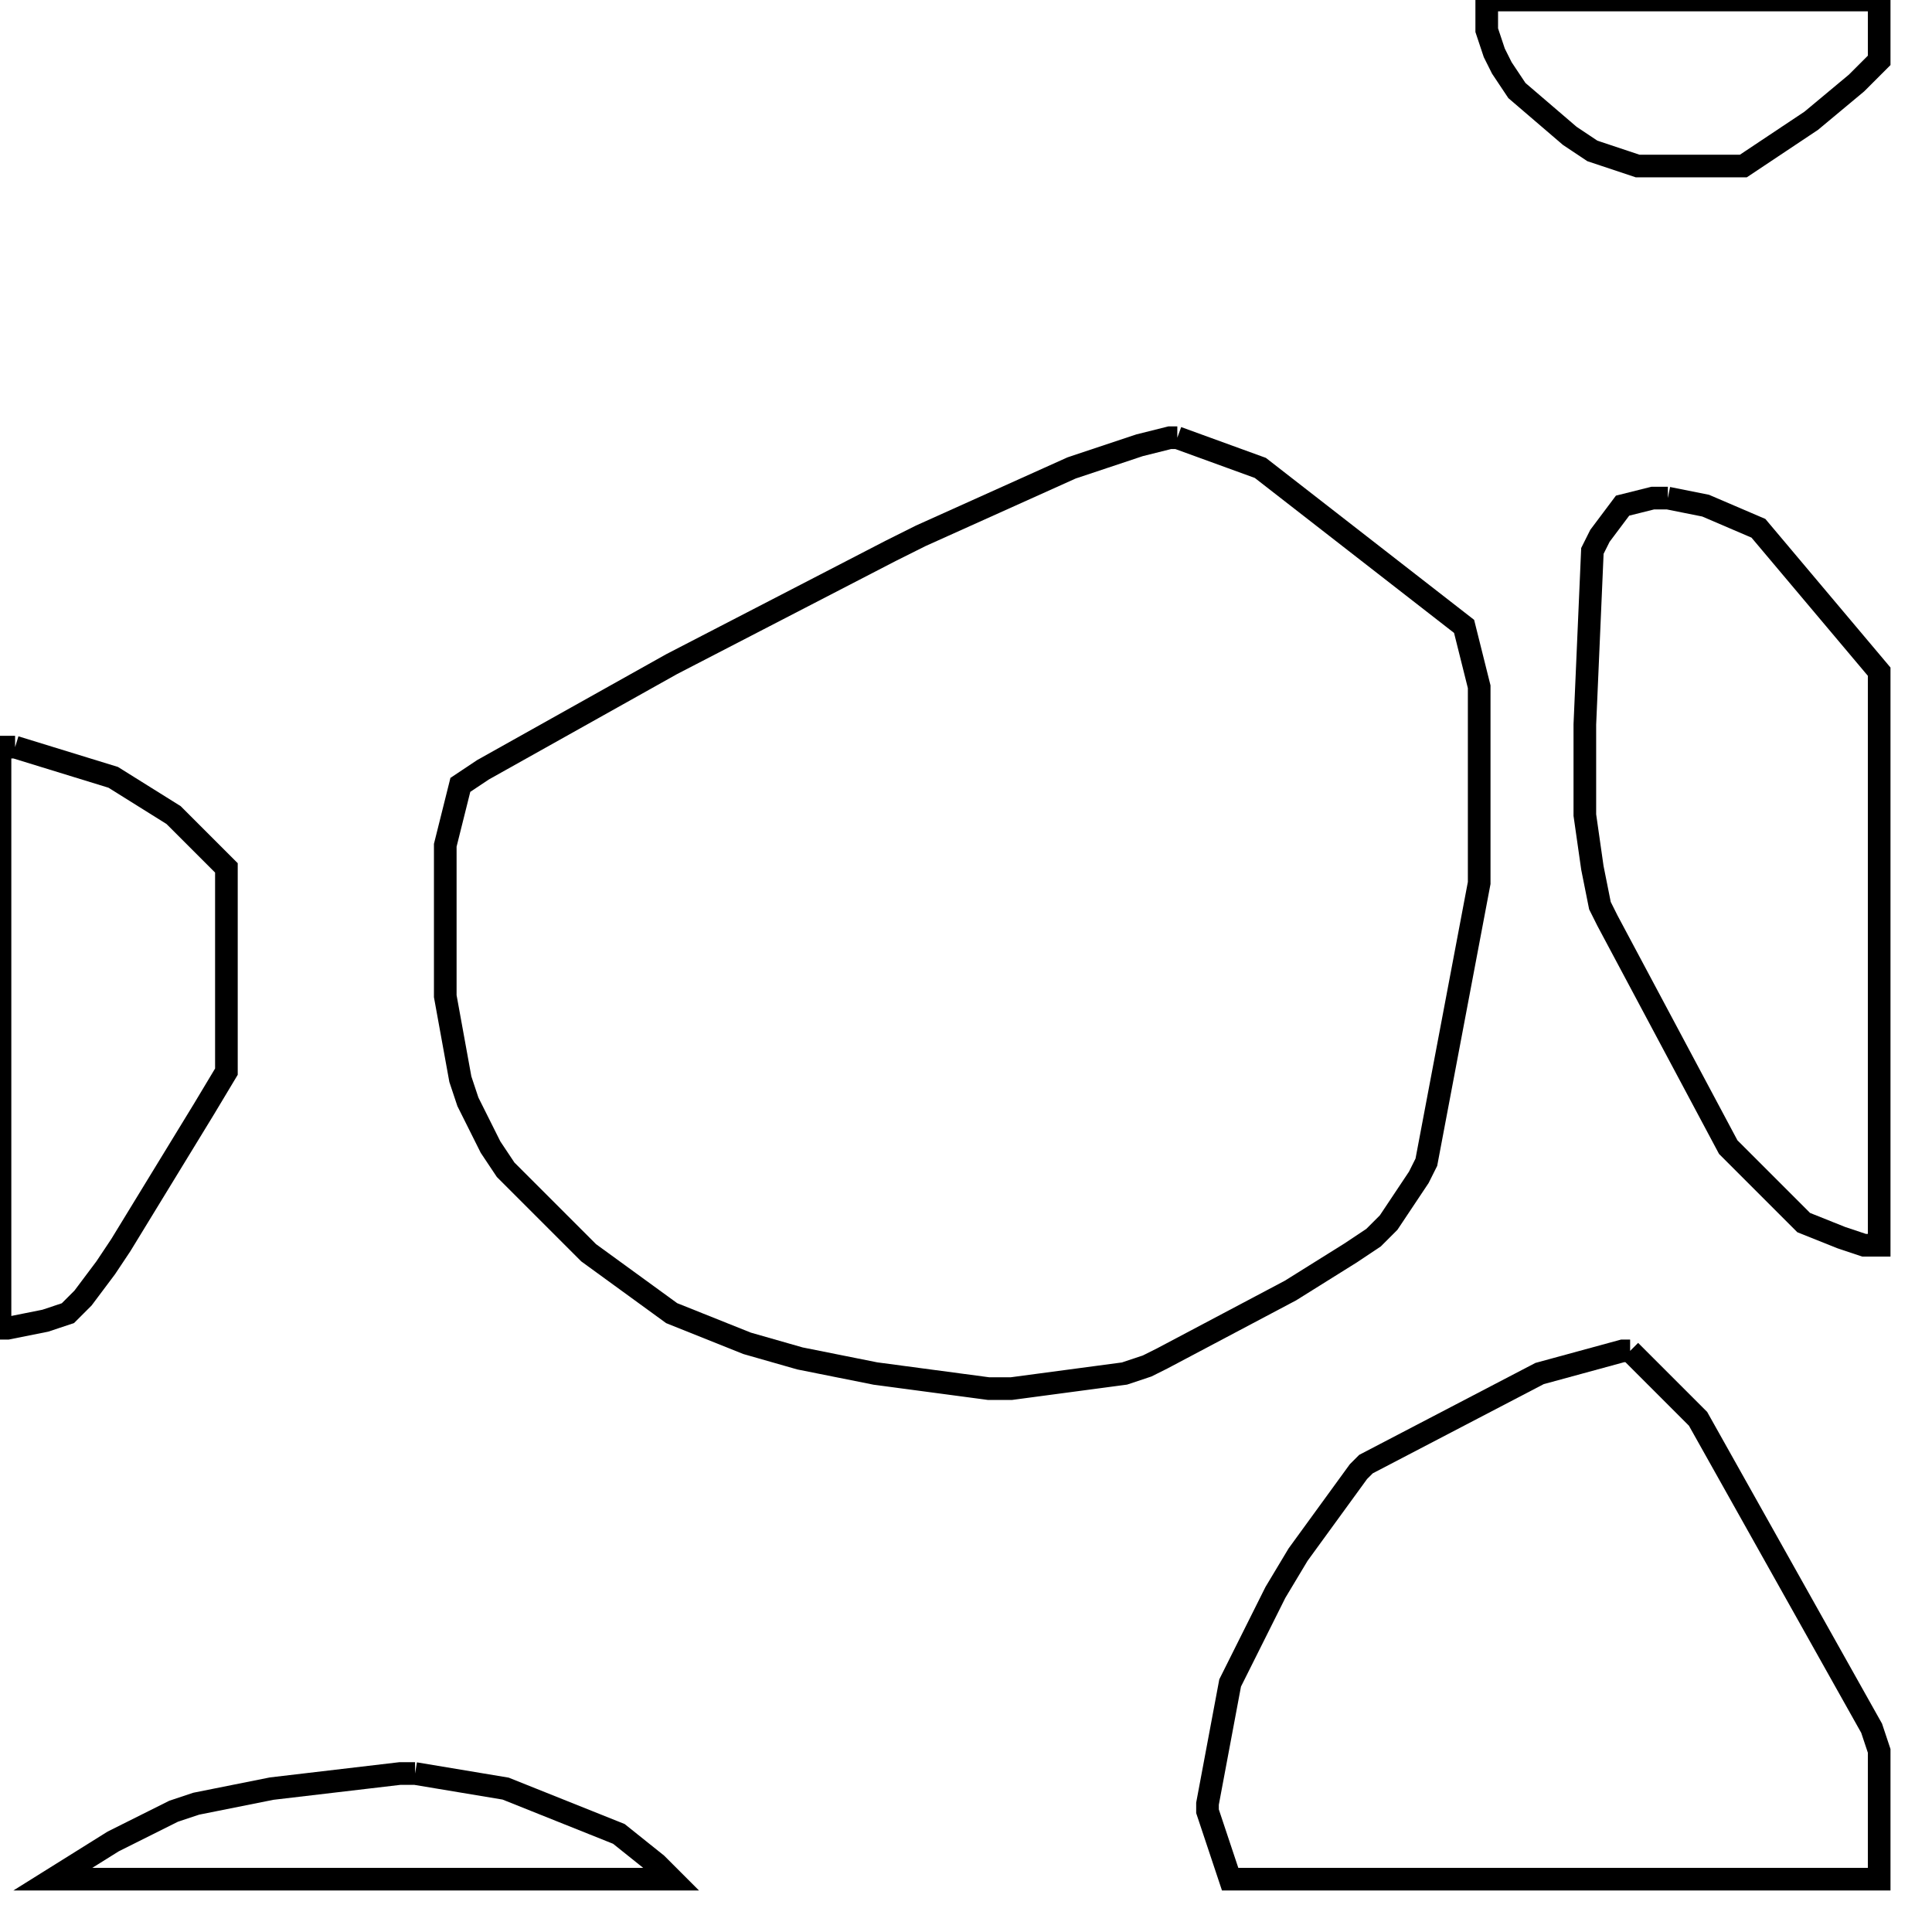 <svg width="256" height="256" xmlns="http://www.w3.org/2000/svg" fill-opacity="0" stroke="black" stroke-width="3" ><path d="M156 58 167 62 194 83 196 91 196 117 189 154 188 156 184 162 182 164 179 166 171 171 154 180 152 181 149 182 134 184 131 184 116 182 106 180 99 178 89 174 78 166 67 155 65 152 62 146 61 143 59 132 59 112 61 104 64 102 89 88 118 73 122 71 142 62 151 59 155 58 156 58 "/><path d="M216 179 225 188 248 229 249 232 249 249 163 249 160 240 160 239 163 223 169 211 172 206 180 195 181 194 204 182 215 179 216 179 "/><path d="M221 66 226 67 233 70 249 89 249 165 247 165 244 164 239 162 229 152 213 122 212 120 211 115 210 108 210 96 211 73 212 71 215 67 219 66 221 66 "/><path d="M2 99 15 103 23 108 30 115 30 142 27 147 16 165 14 168 11 172 9 174 6 175 1 176 0 176 0 99 2 99 "/><path d="M249 0 249 8 246 11 240 16 231 22 217 22 211 20 208 18 201 12 199 9 198 7 197 4 197 0 249 0 "/><path d="M55 235 67 237 82 243 87 247 89 249 7 249 15 244 23 240 26 239 36 237 53 235 55 235 "/></svg>